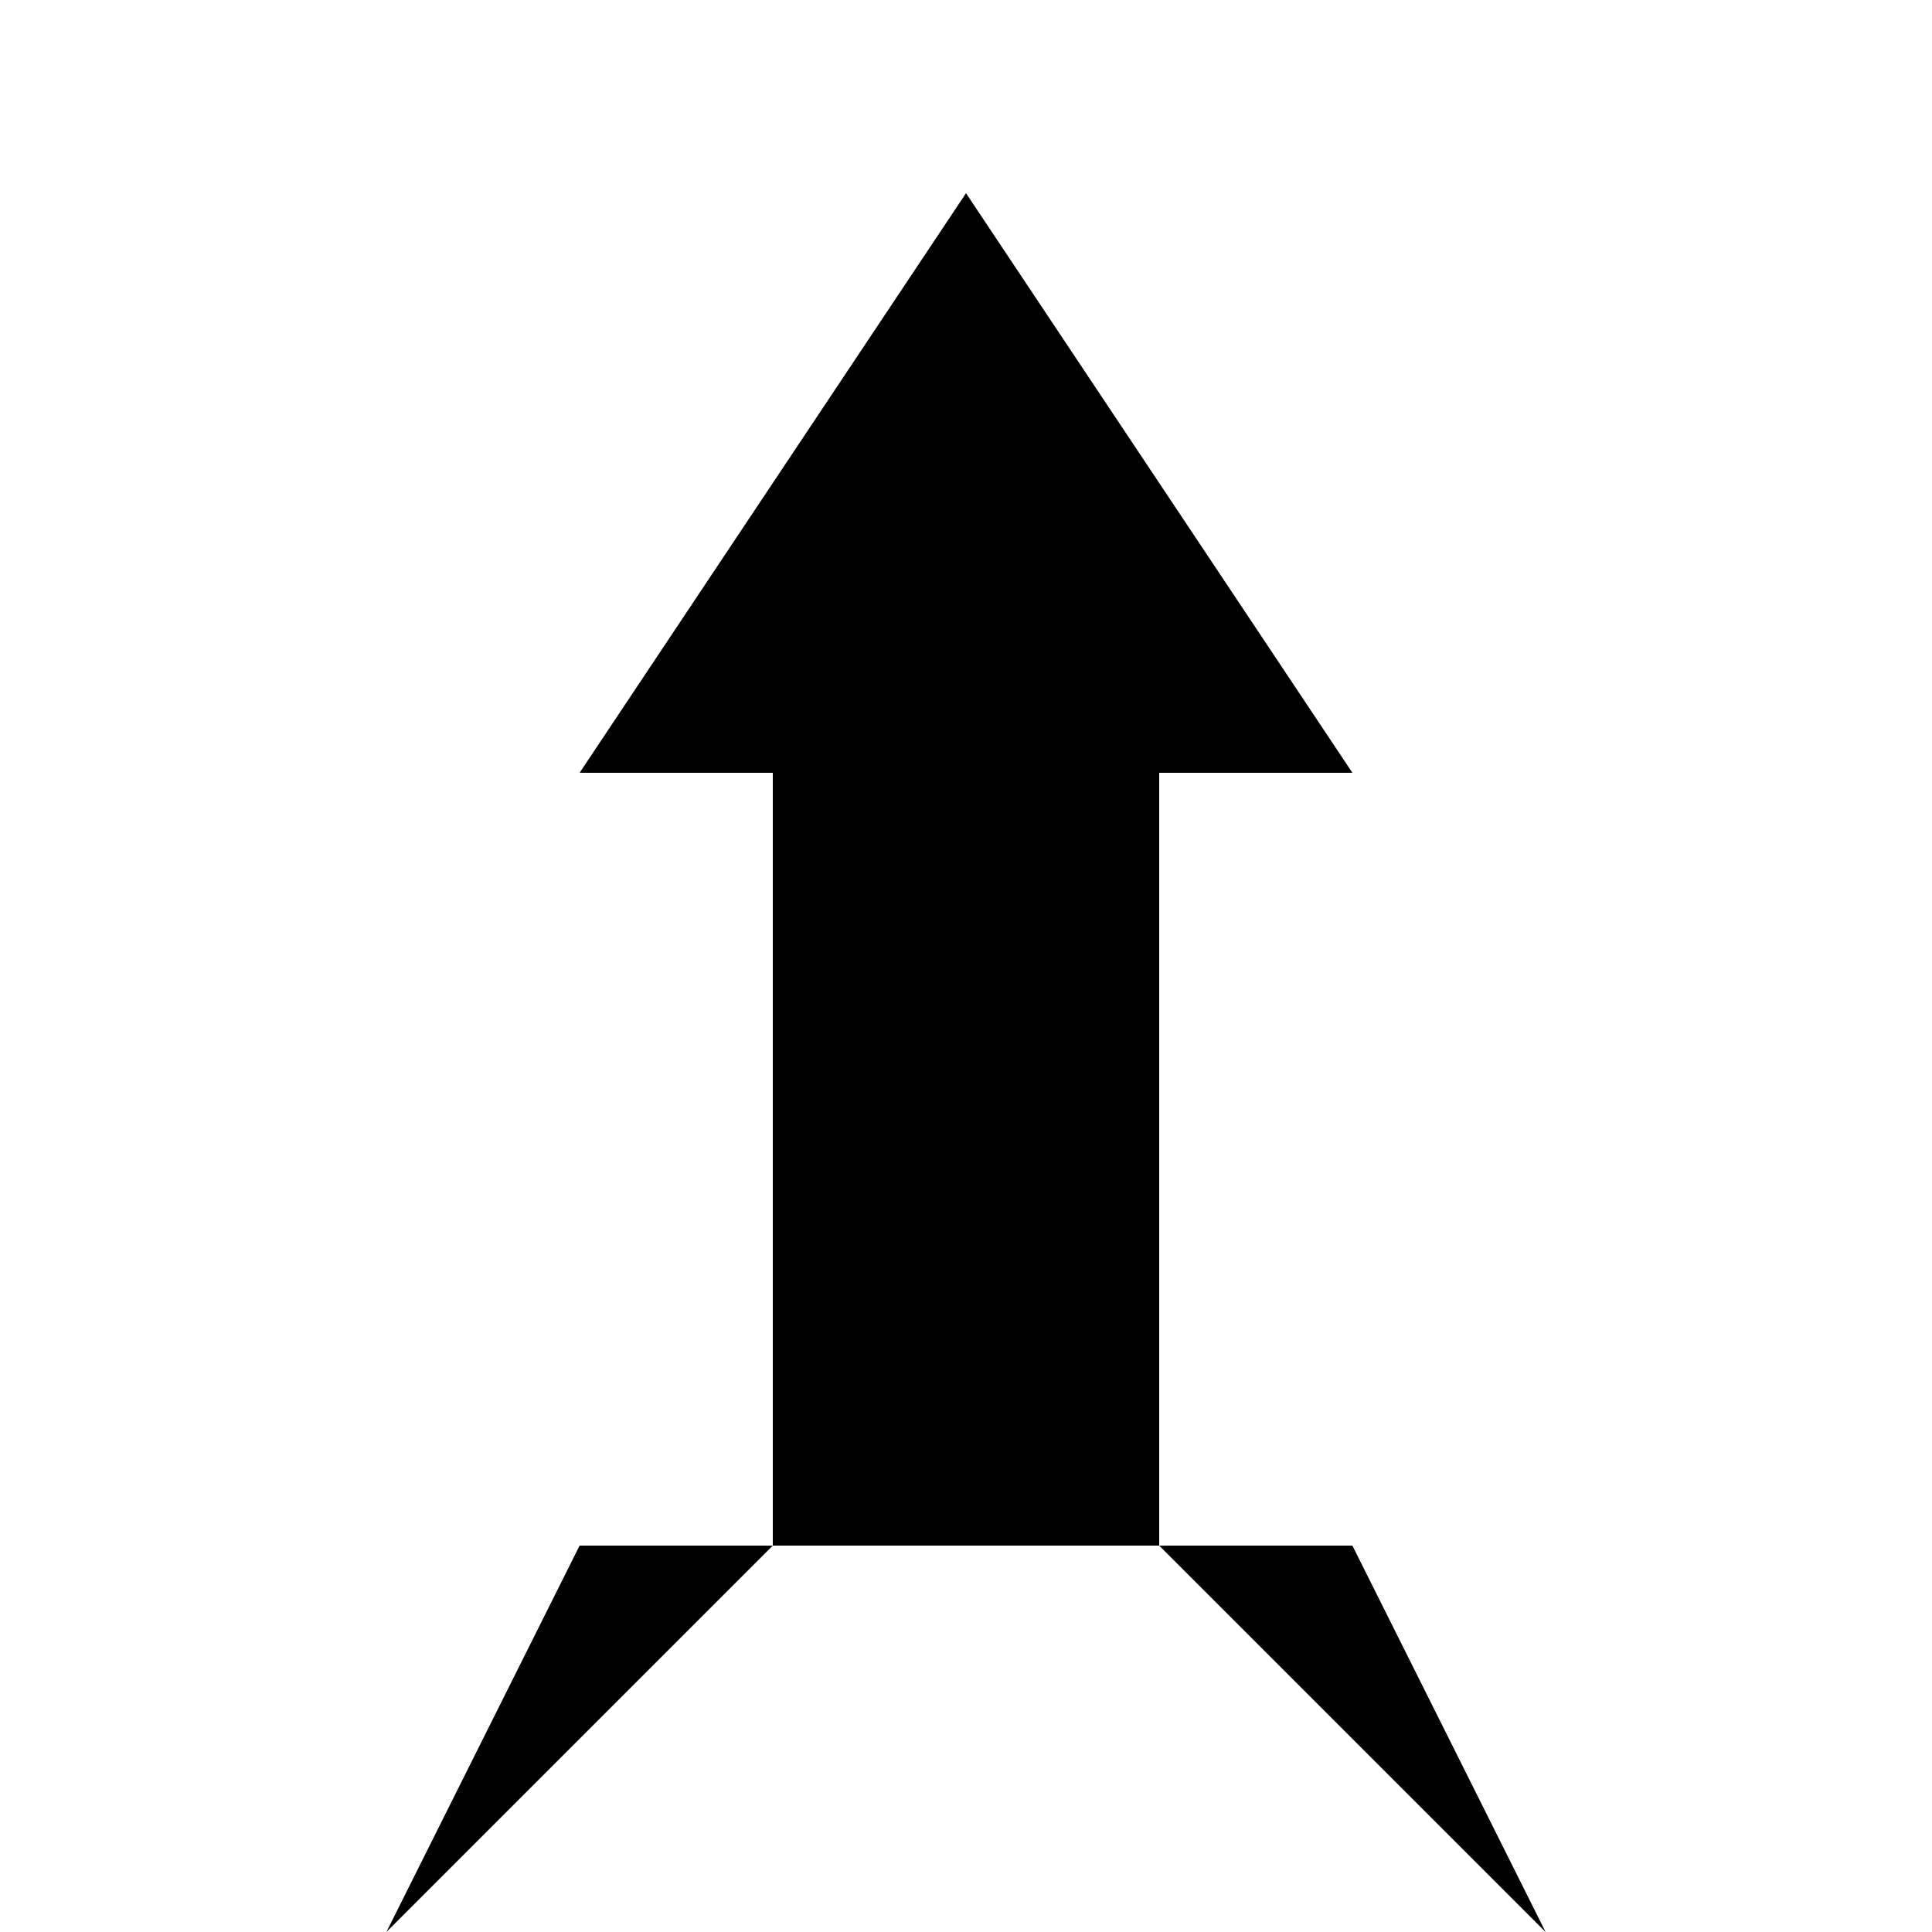 <svg xmlns="http://www.w3.org/2000/svg" viewBox="0 0 100 100">
  <title>Logo 4: Rocket Ship</title>
  <path d="M 50 10 L 70 40 H 30 Z" fill="currentColor" />
  <rect x="40" y="40" width="20" height="40" fill="currentColor" />
  <path d="M 40 80 L 20 100 L 30 80 Z" fill="currentColor" />
  <path d="M 60 80 L 80 100 L 70 80 Z" fill="currentColor" />
</svg>
